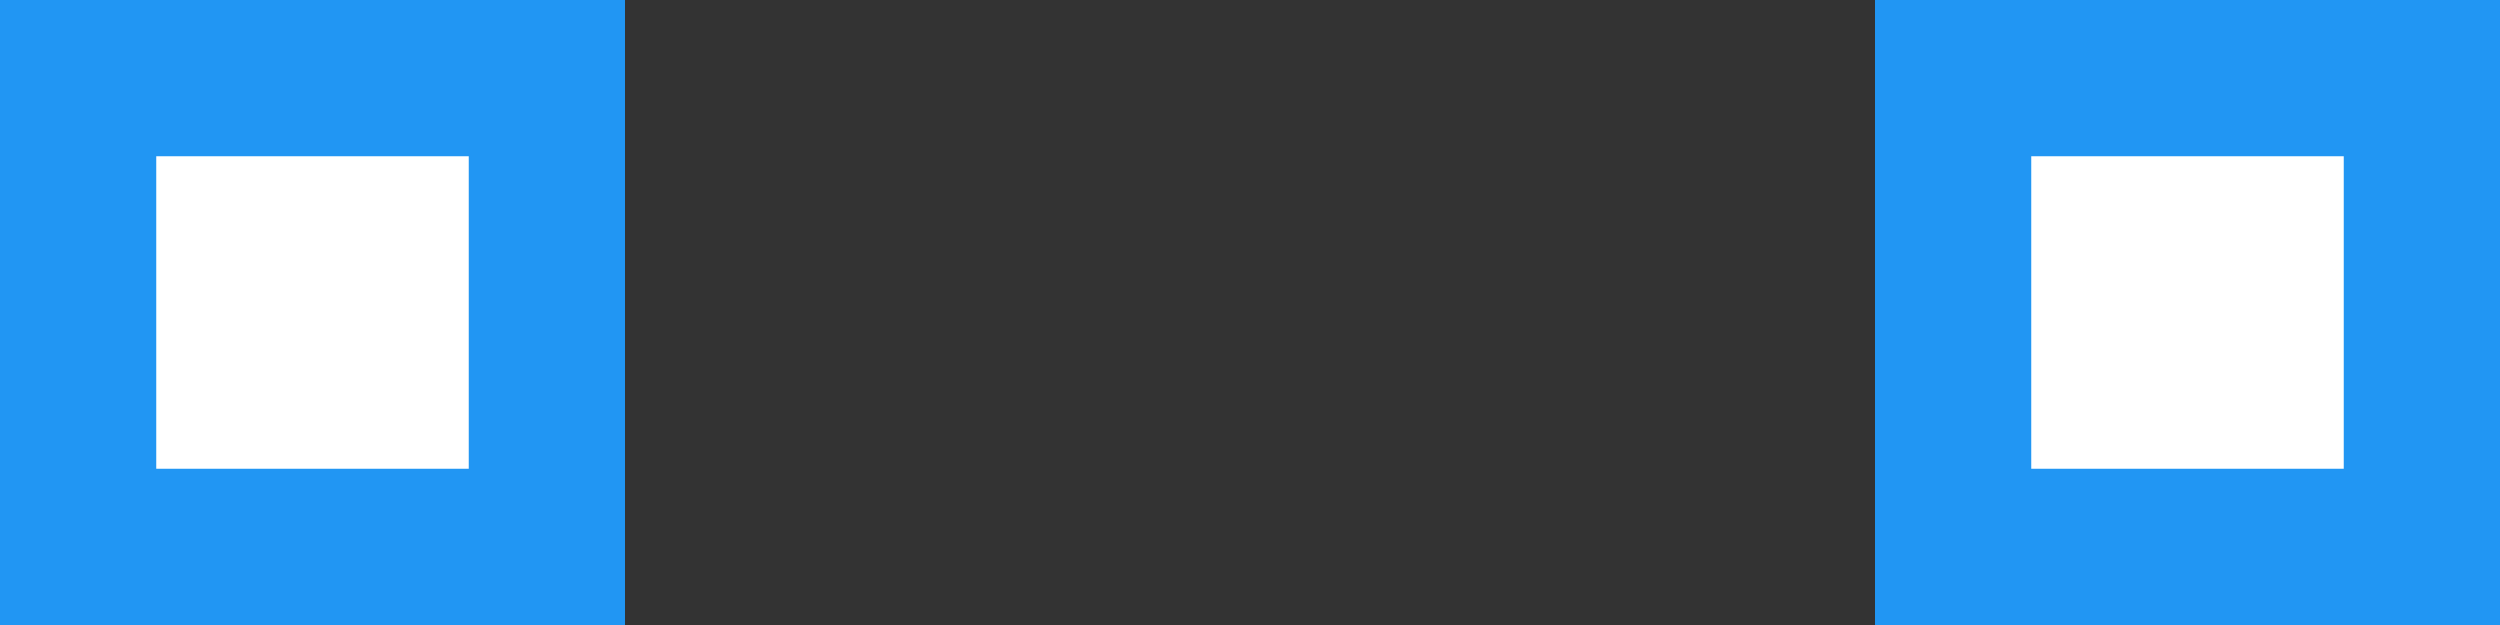 <?xml version="1.0" encoding="UTF-8" standalone="no"?>
<svg width="16" height="4" viewBox="0 0 16 4" fill="none" xmlns="http://www.w3.org/2000/svg">
  <rect x="0" y="0" width="16" height="4" fill="#333333" stroke="none"/>
  <!-- Glowing Eyes - Pixel Art Style -->
  <rect x="0" y="0" width="4" height="4" fill="#2196F3"/>
  <rect x="12" y="0" width="4" height="4" fill="#2196F3"/>
  <rect x="1" y="1" width="2" height="2" fill="white"/>
  <rect x="13" y="1" width="2" height="2" fill="white"/>
</svg>